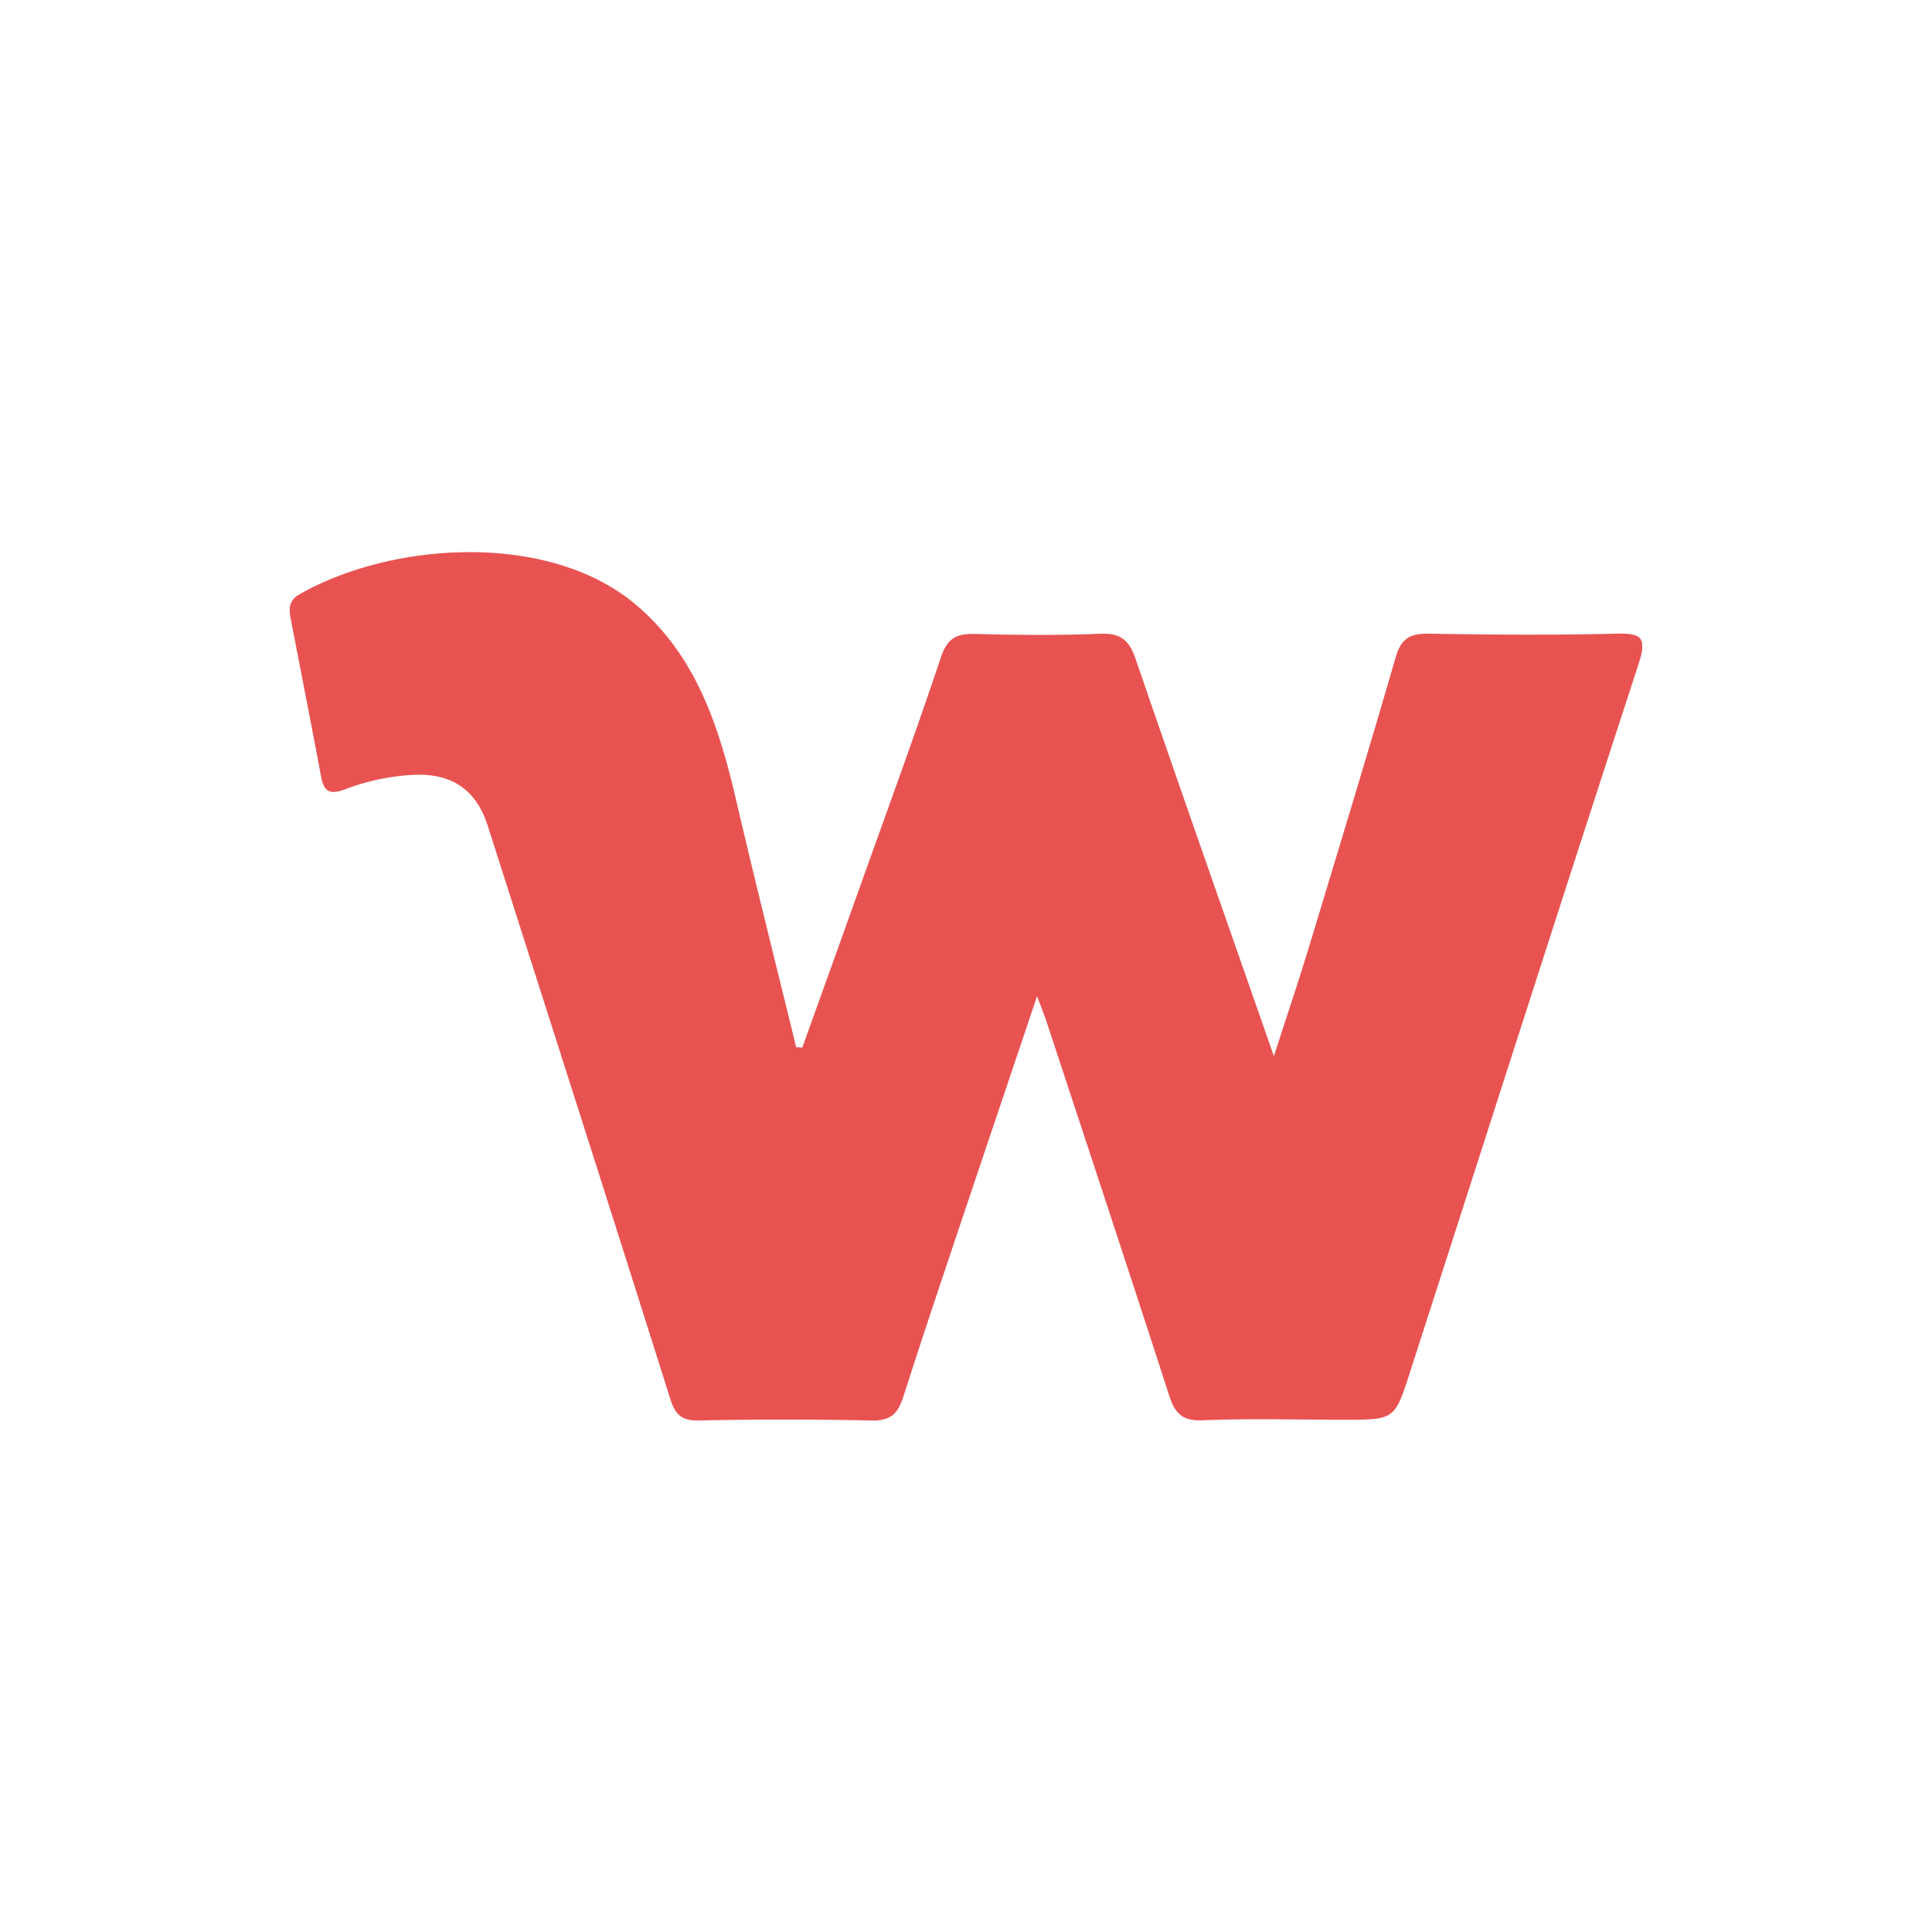 <svg width="40" height="40" fill="none" xmlns="http://www.w3.org/2000/svg"><g clip-path="url(#a)" transform="matrix(1.4 0 0 1.4 -8 -8.169)"><g clip-path="url(#b)"><path d="M17.579 21.328c.273-.763.548-1.524.82-2.287.414-1.161.84-2.32 1.231-3.488.094-.278.226-.348.495-.343.62.016 1.241.023 1.861-.003.298-.012.427.094.52.367.663 1.932 1.342 3.858 2.047 5.88.186-.577.353-1.07.505-1.568.437-1.442.876-2.882 1.296-4.33.08-.278.212-.353.485-.35.923.016 1.848.023 2.77 0 .379-.011.466.053.339.443-1.14 3.492-2.257 6.99-3.384 10.485-.224.698-.228.697-.982.697-.693 0-1.386-.021-2.077.008-.309.014-.415-.102-.502-.372-.597-1.846-1.208-3.69-1.816-5.536-.032-.096-.07-.188-.136-.364l-.892 2.649c-.364 1.088-.734 2.175-1.083 3.266-.082.258-.188.368-.477.36a59.447 59.447 0 0 0-2.555 0c-.249.003-.344-.086-.417-.318-.892-2.828-1.796-5.649-2.698-8.472-.167-.524-.51-.771-1.06-.76a3.287 3.287 0 0 0-1.054.217c-.228.084-.312.031-.353-.192-.145-.776-.298-1.553-.448-2.33-.03-.15-.031-.273.132-.365 1.388-.787 3.711-.927 4.988.169.893.766 1.219 1.814 1.473 2.904.282 1.21.587 2.417.881 3.626.031.002.061.003.09.007z" fill="#e85352"/></g></g><defs><clipPath id="a"><path fill="#fff" d="M0 0h40v40H0z"/></clipPath><clipPath id="b"><path fill="#fff" transform="translate(10 14)" d="M0 0h20v12.845H0z"/></clipPath></defs></svg>
